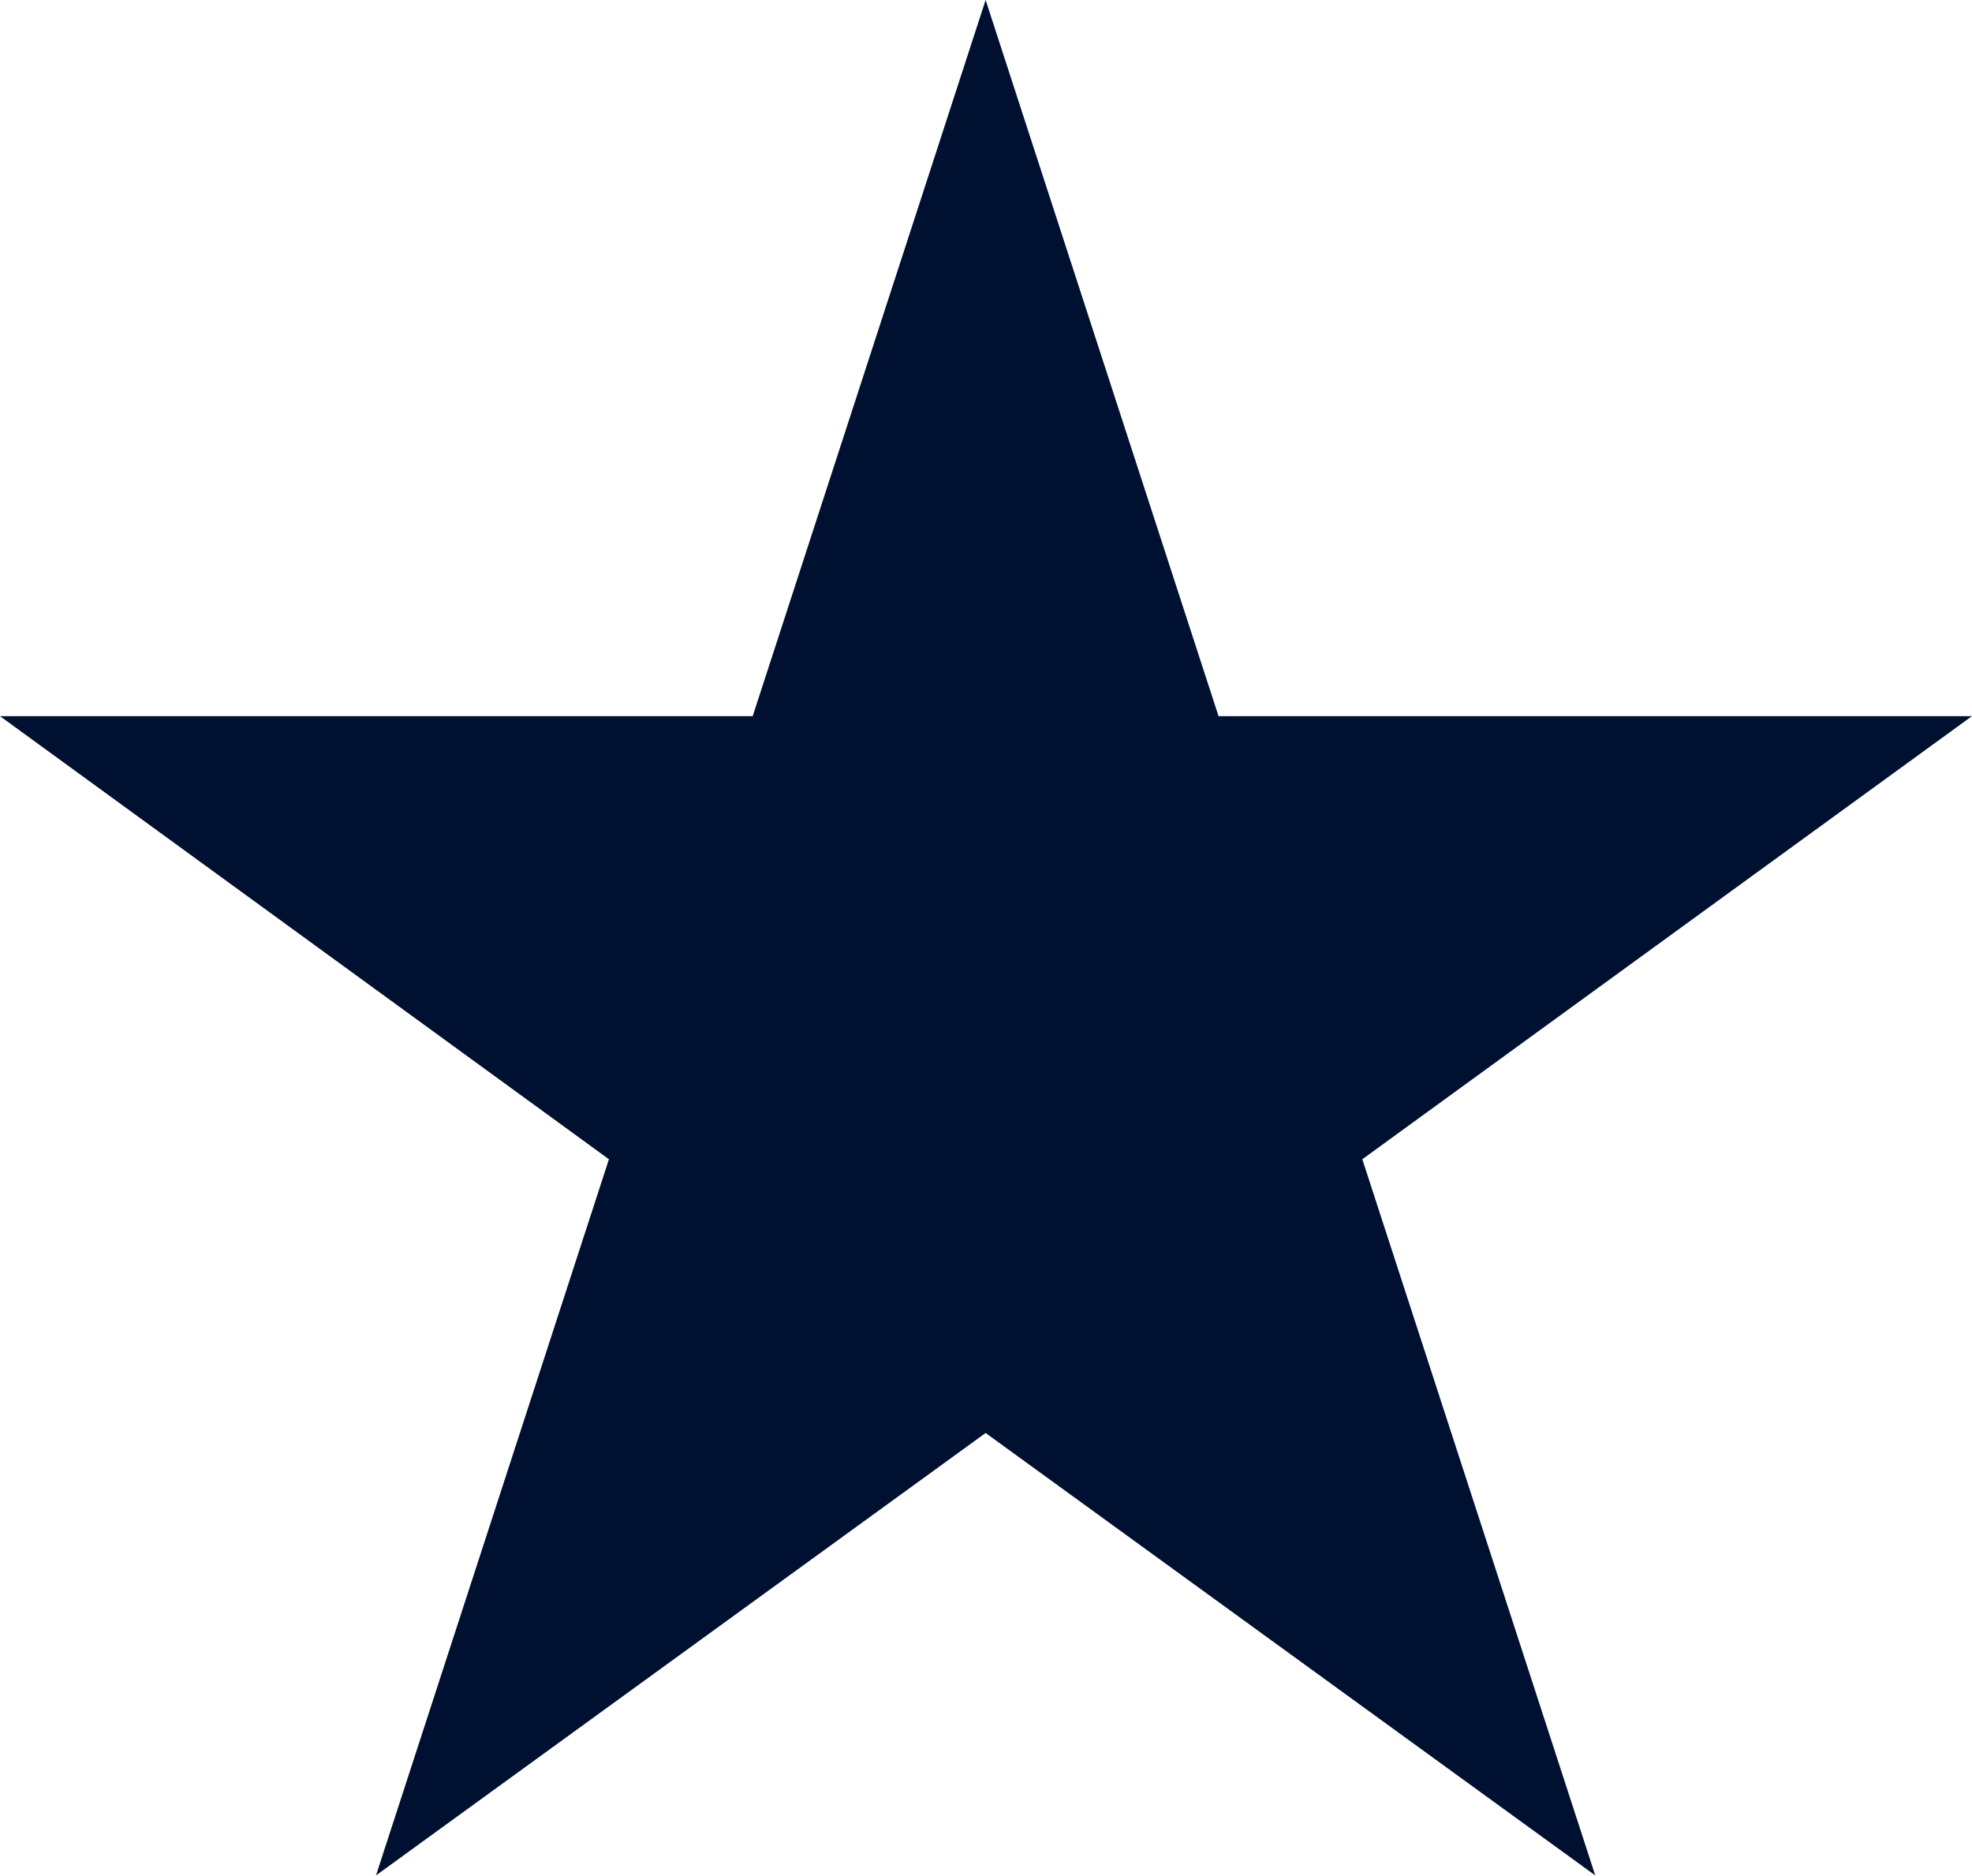 <svg width="28.531" height="27.136" viewBox="0 0 28.531 27.136" fill="none" xmlns="http://www.w3.org/2000/svg" xmlns:xlink="http://www.w3.org/1999/xlink">
	<desc>
			Created with Pixso.
	</desc>
	<defs/>
	<path id="Star 6" d="M14.26 0L10.89 10.36L0 10.36L8.81 16.77L5.44 27.13L14.26 20.73L23.08 27.13L19.71 16.77L28.53 10.36L17.63 10.36L14.26 0Z" fill="#001031" fill-opacity="1" fill-rule="nonzero"/>
</svg>

